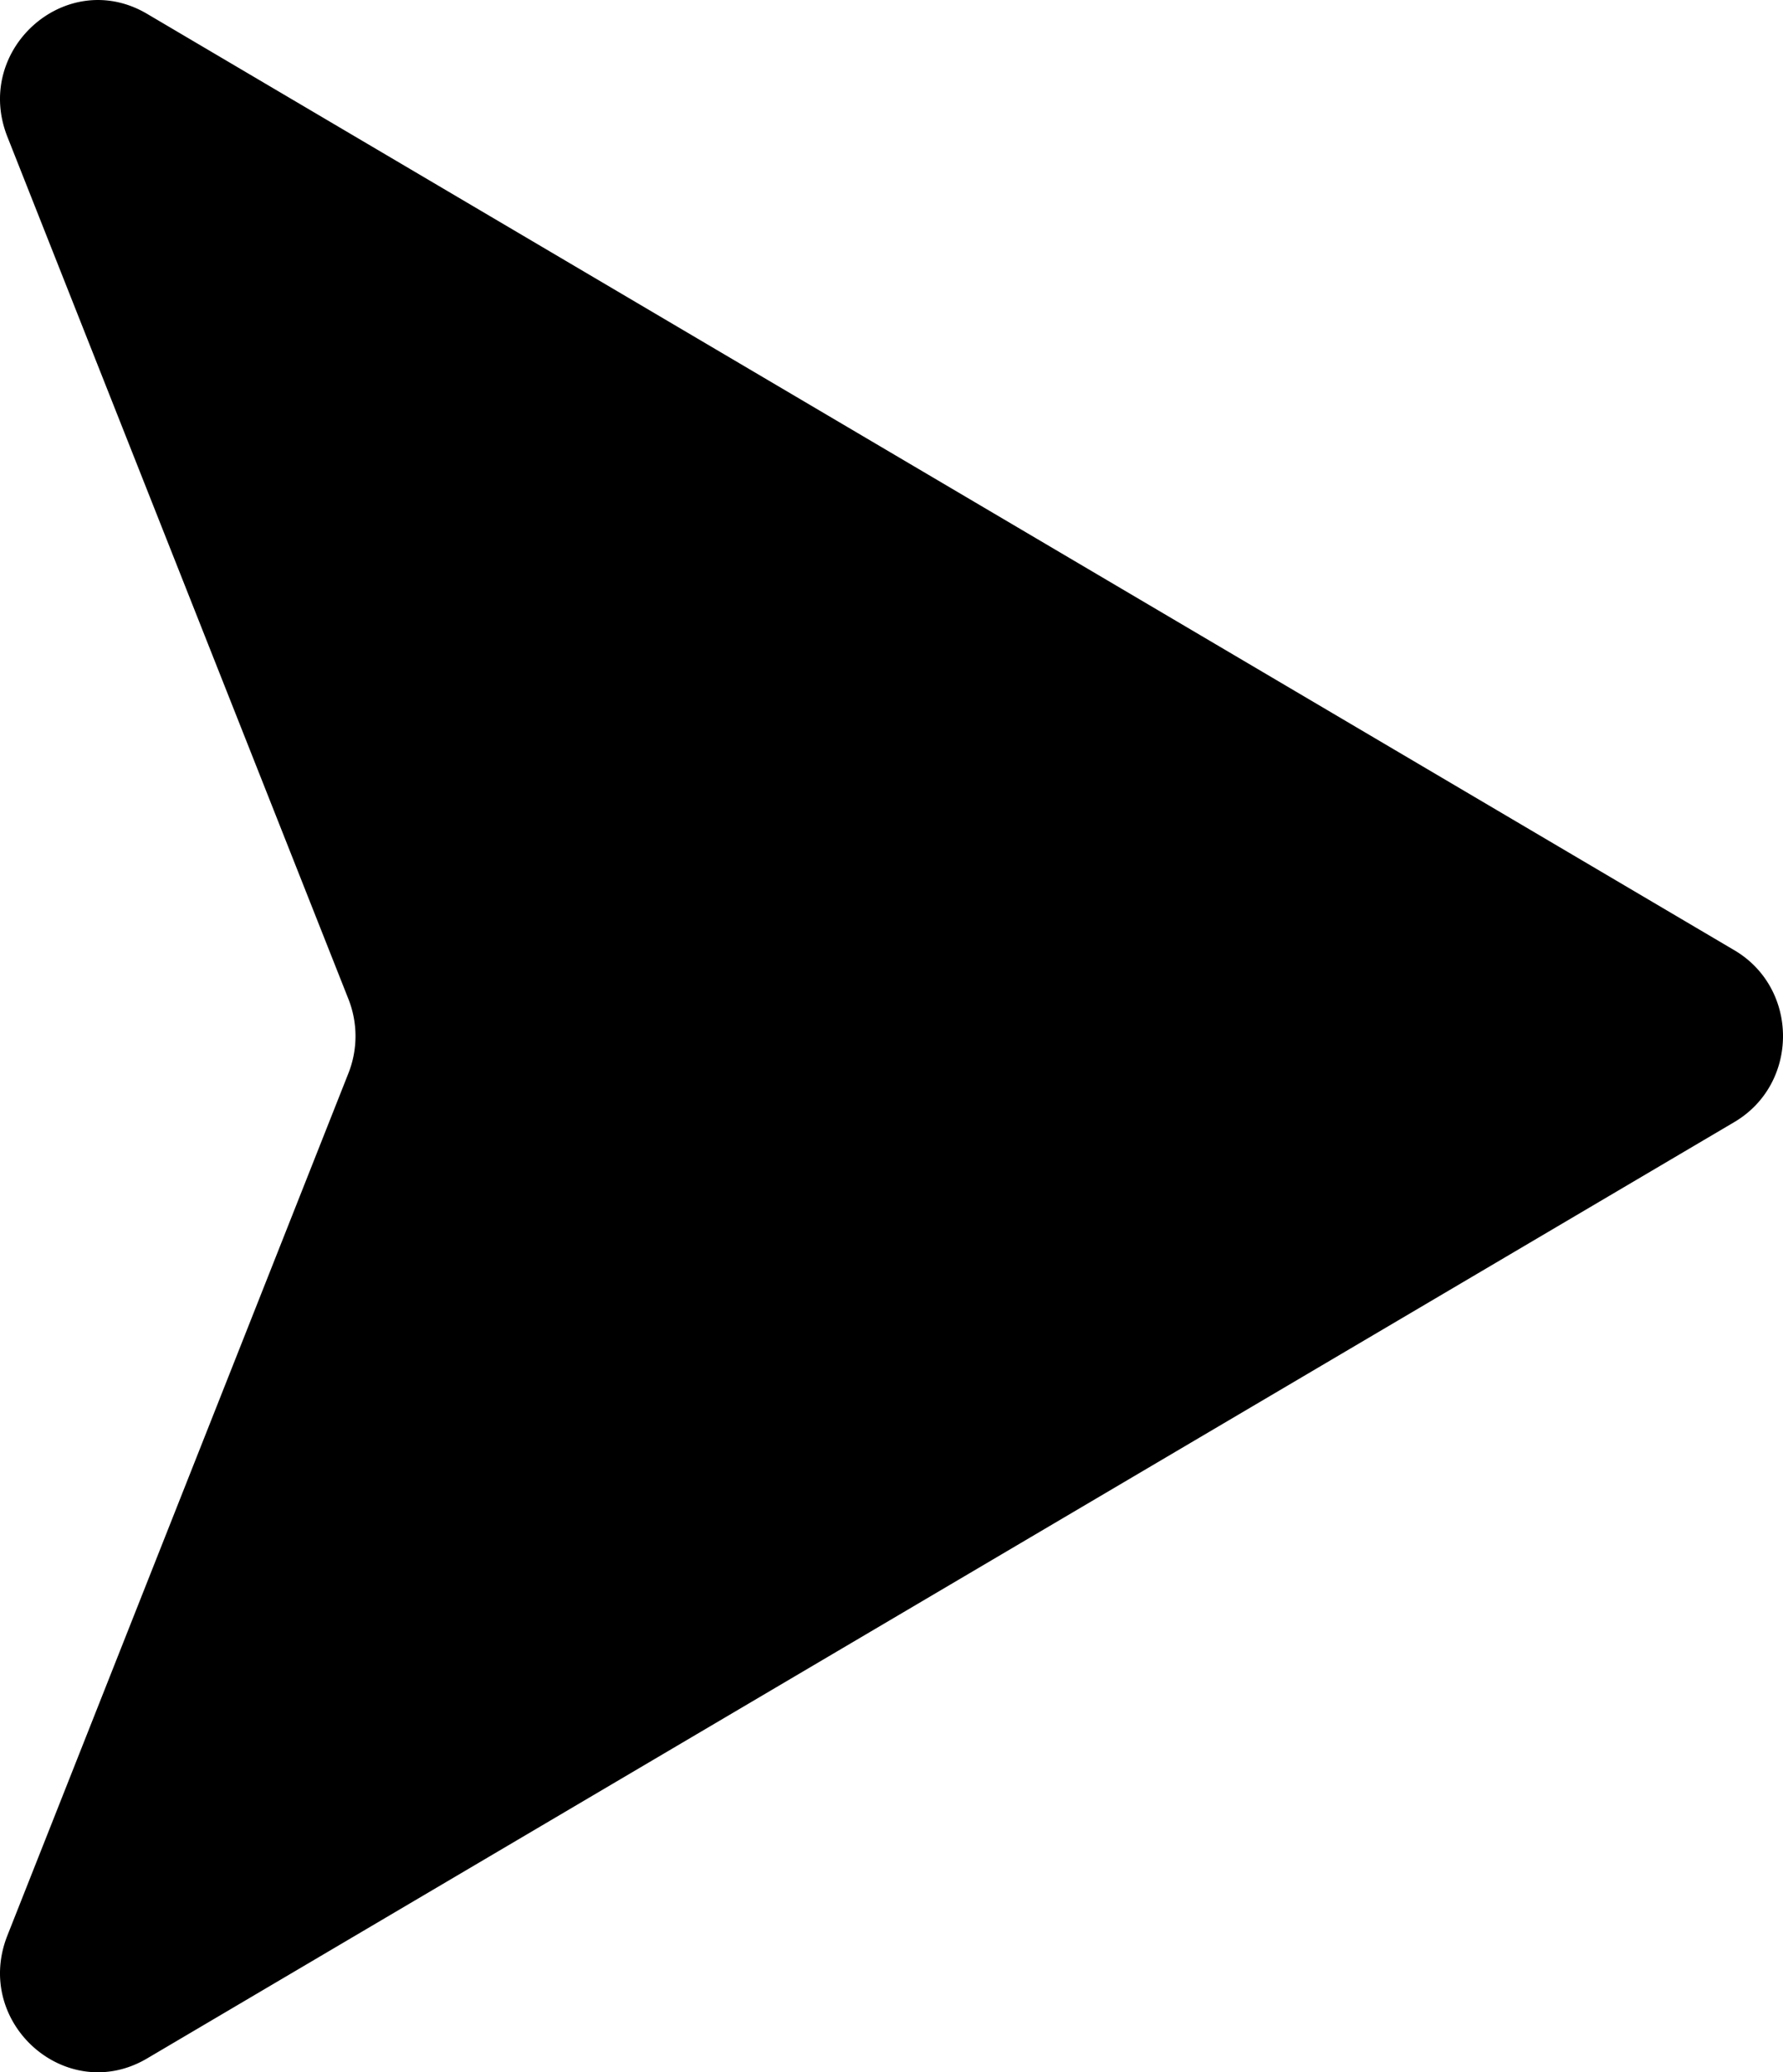 <?xml version="1.0" encoding="utf-8"?><svg width="111" height="129" xmlns="http://www.w3.org/2000/svg" viewBox="0 0 111 129"><path d="M107.97 59.151c4.04 2.383 4.04 8.315 0 10.698L9.157 128.138c-5.005 2.953-10.855-2.197-8.696-7.655l21.231-53.676a6.28 6.28 0 000-4.614L.461 8.517C-1.698 3.06 4.152-2.09 9.157.862l98.813 58.29z"/></svg>
